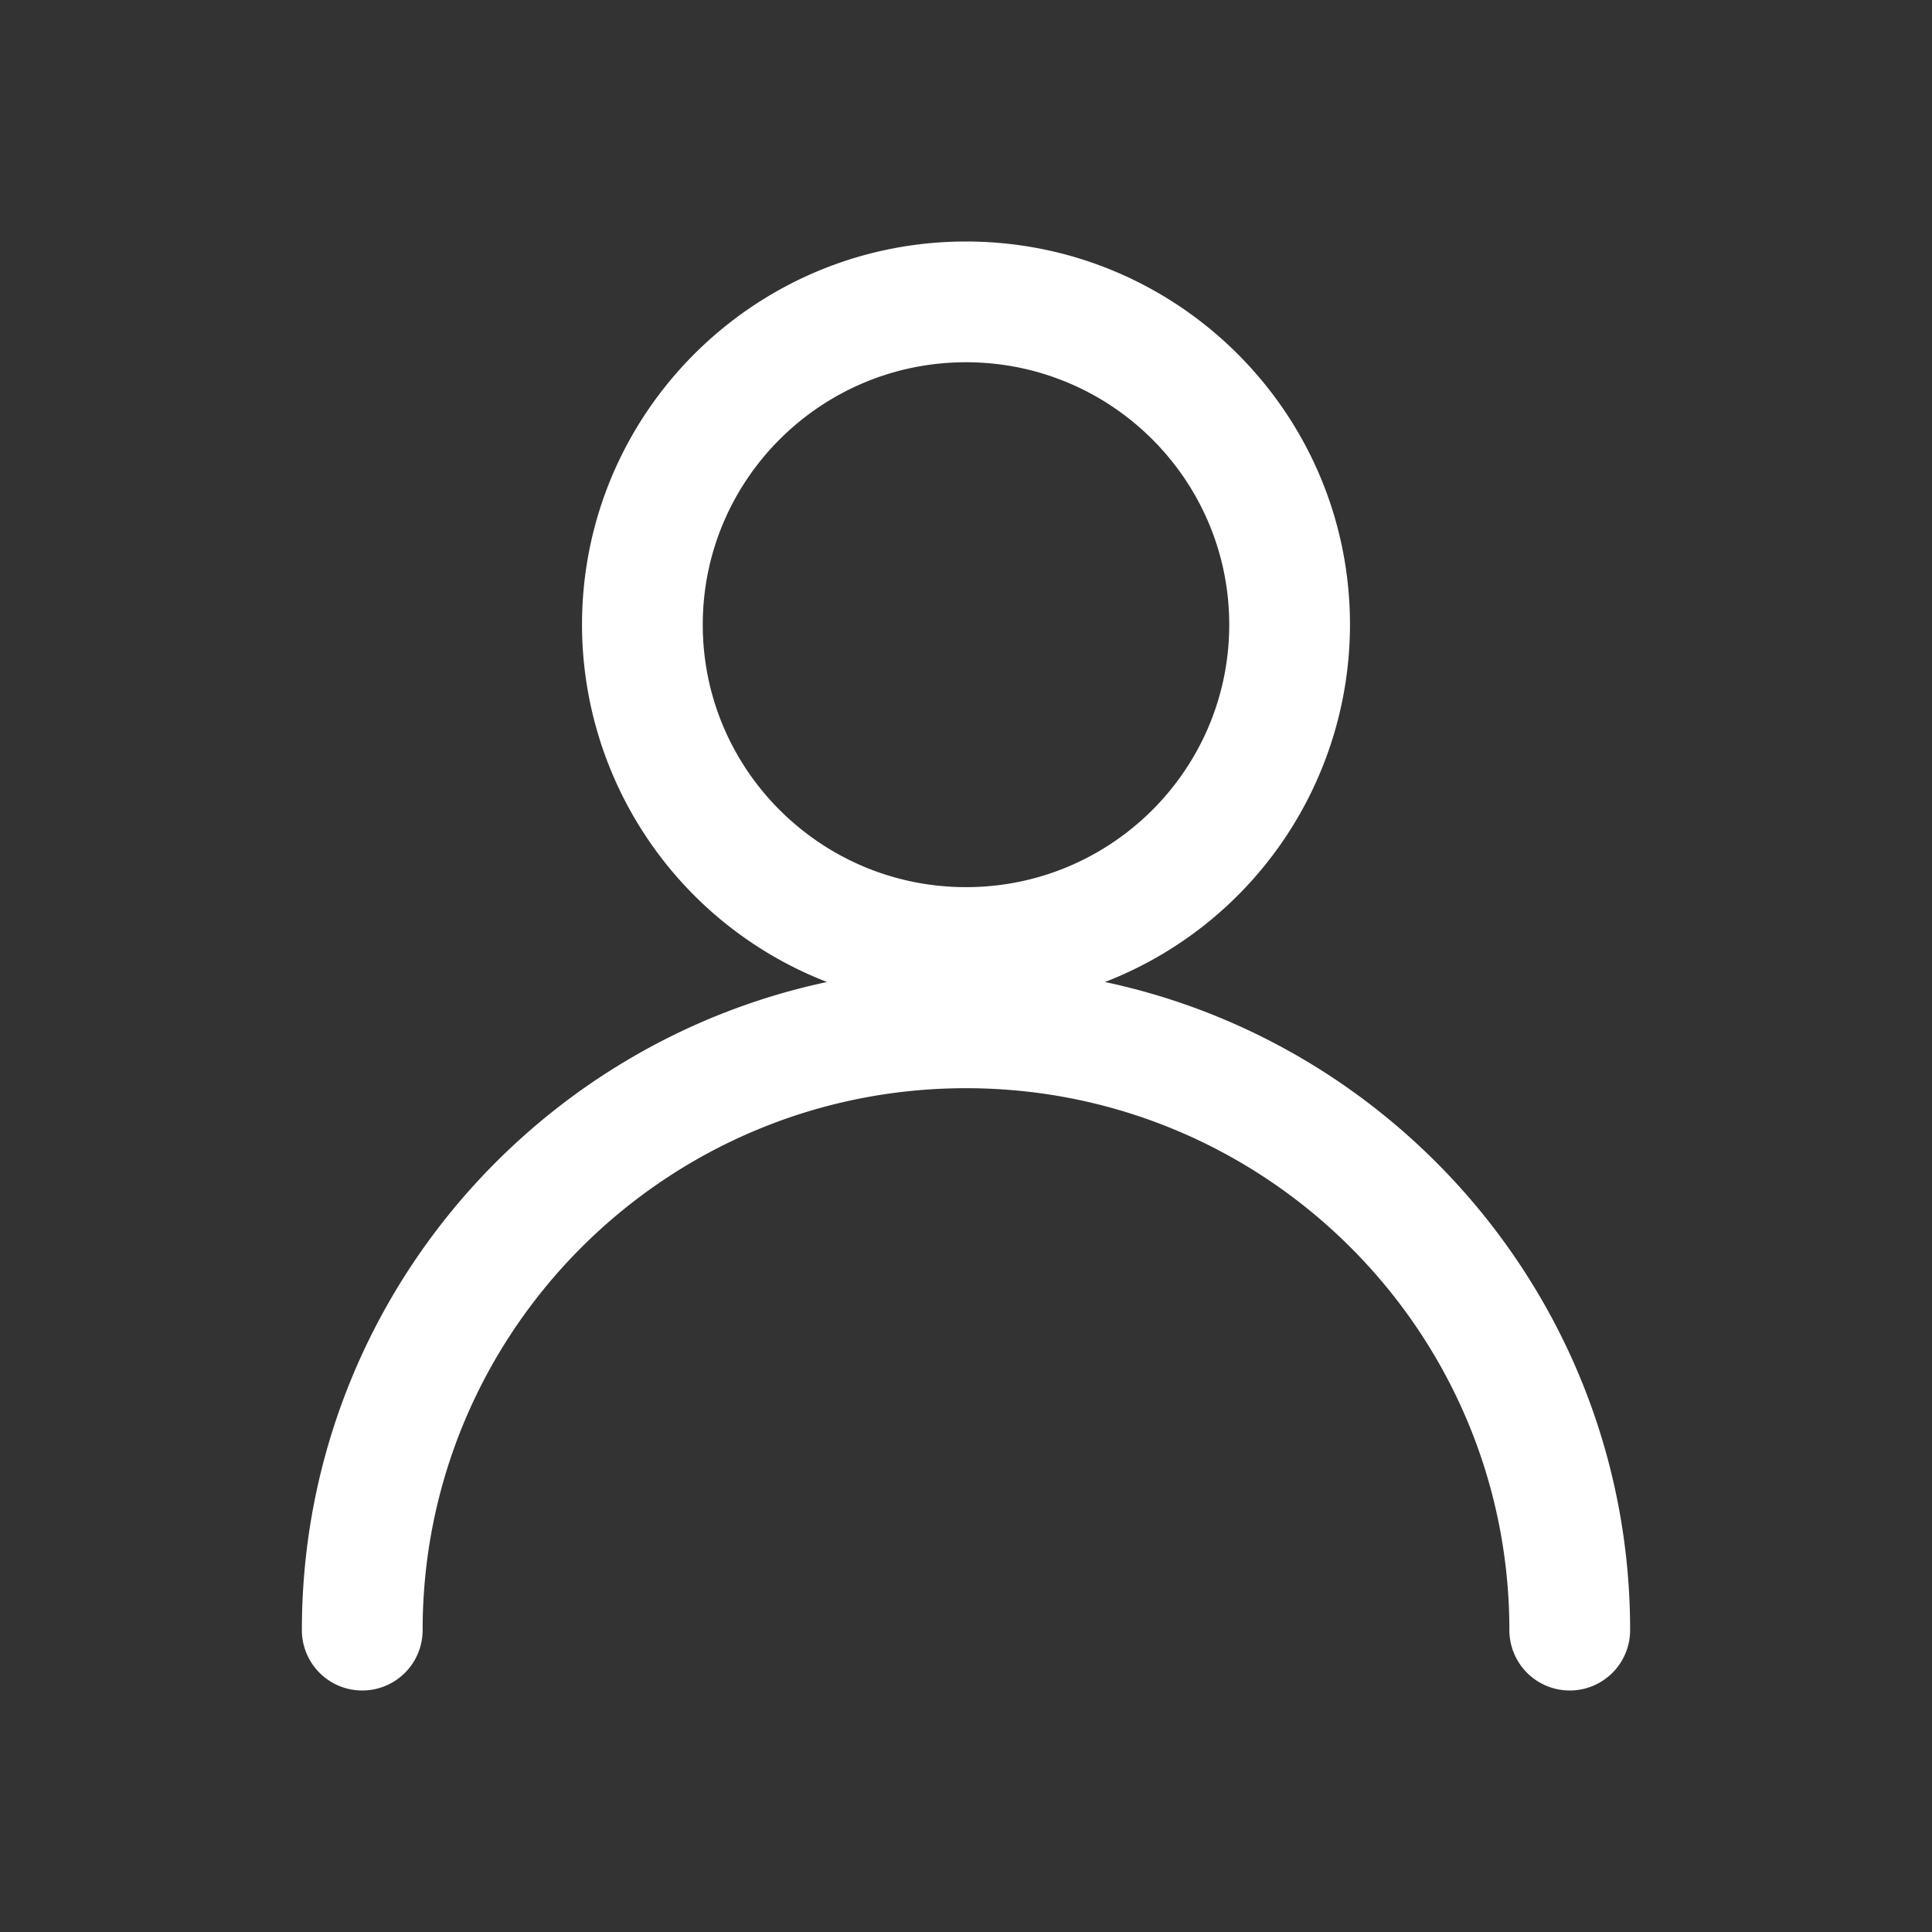 <svg xmlns="http://www.w3.org/2000/svg" version="1.1" xmlns:xlink="http://www.w3.org/1999/xlink" width="512" height="512" x="0" y="0" viewBox="0 0 32 32" style="enable-background:new 0 0 512 512" xml:space="preserve" fill-rule="evenodd"><rect x="0" y="0" width="32" height="32" fill="#333333" stroke="none"/><g><path d="M13.698 16.265C8.73 17.322 5 21.73 5 27a1 1 0 0 0 2 0c0-4.955 4.033-8.976 9-8.976s9 4.021 9 8.976a1 1 0 0 0 2 0c0-5.27-3.73-9.678-8.698-10.735a6.353 6.353 0 0 0 4.058-5.918C22.36 6.845 19.511 4 16 4s-6.36 2.845-6.36 6.347a6.353 6.353 0 0 0 4.058 5.918zM16 6c2.406 0 4.36 1.947 4.36 4.347s-1.954 4.347-4.36 4.347-4.36-1.947-4.36-4.347S13.594 6 16 6z" fill="#ffffff" opacity="1" data-original="#000000"></path></g></svg>